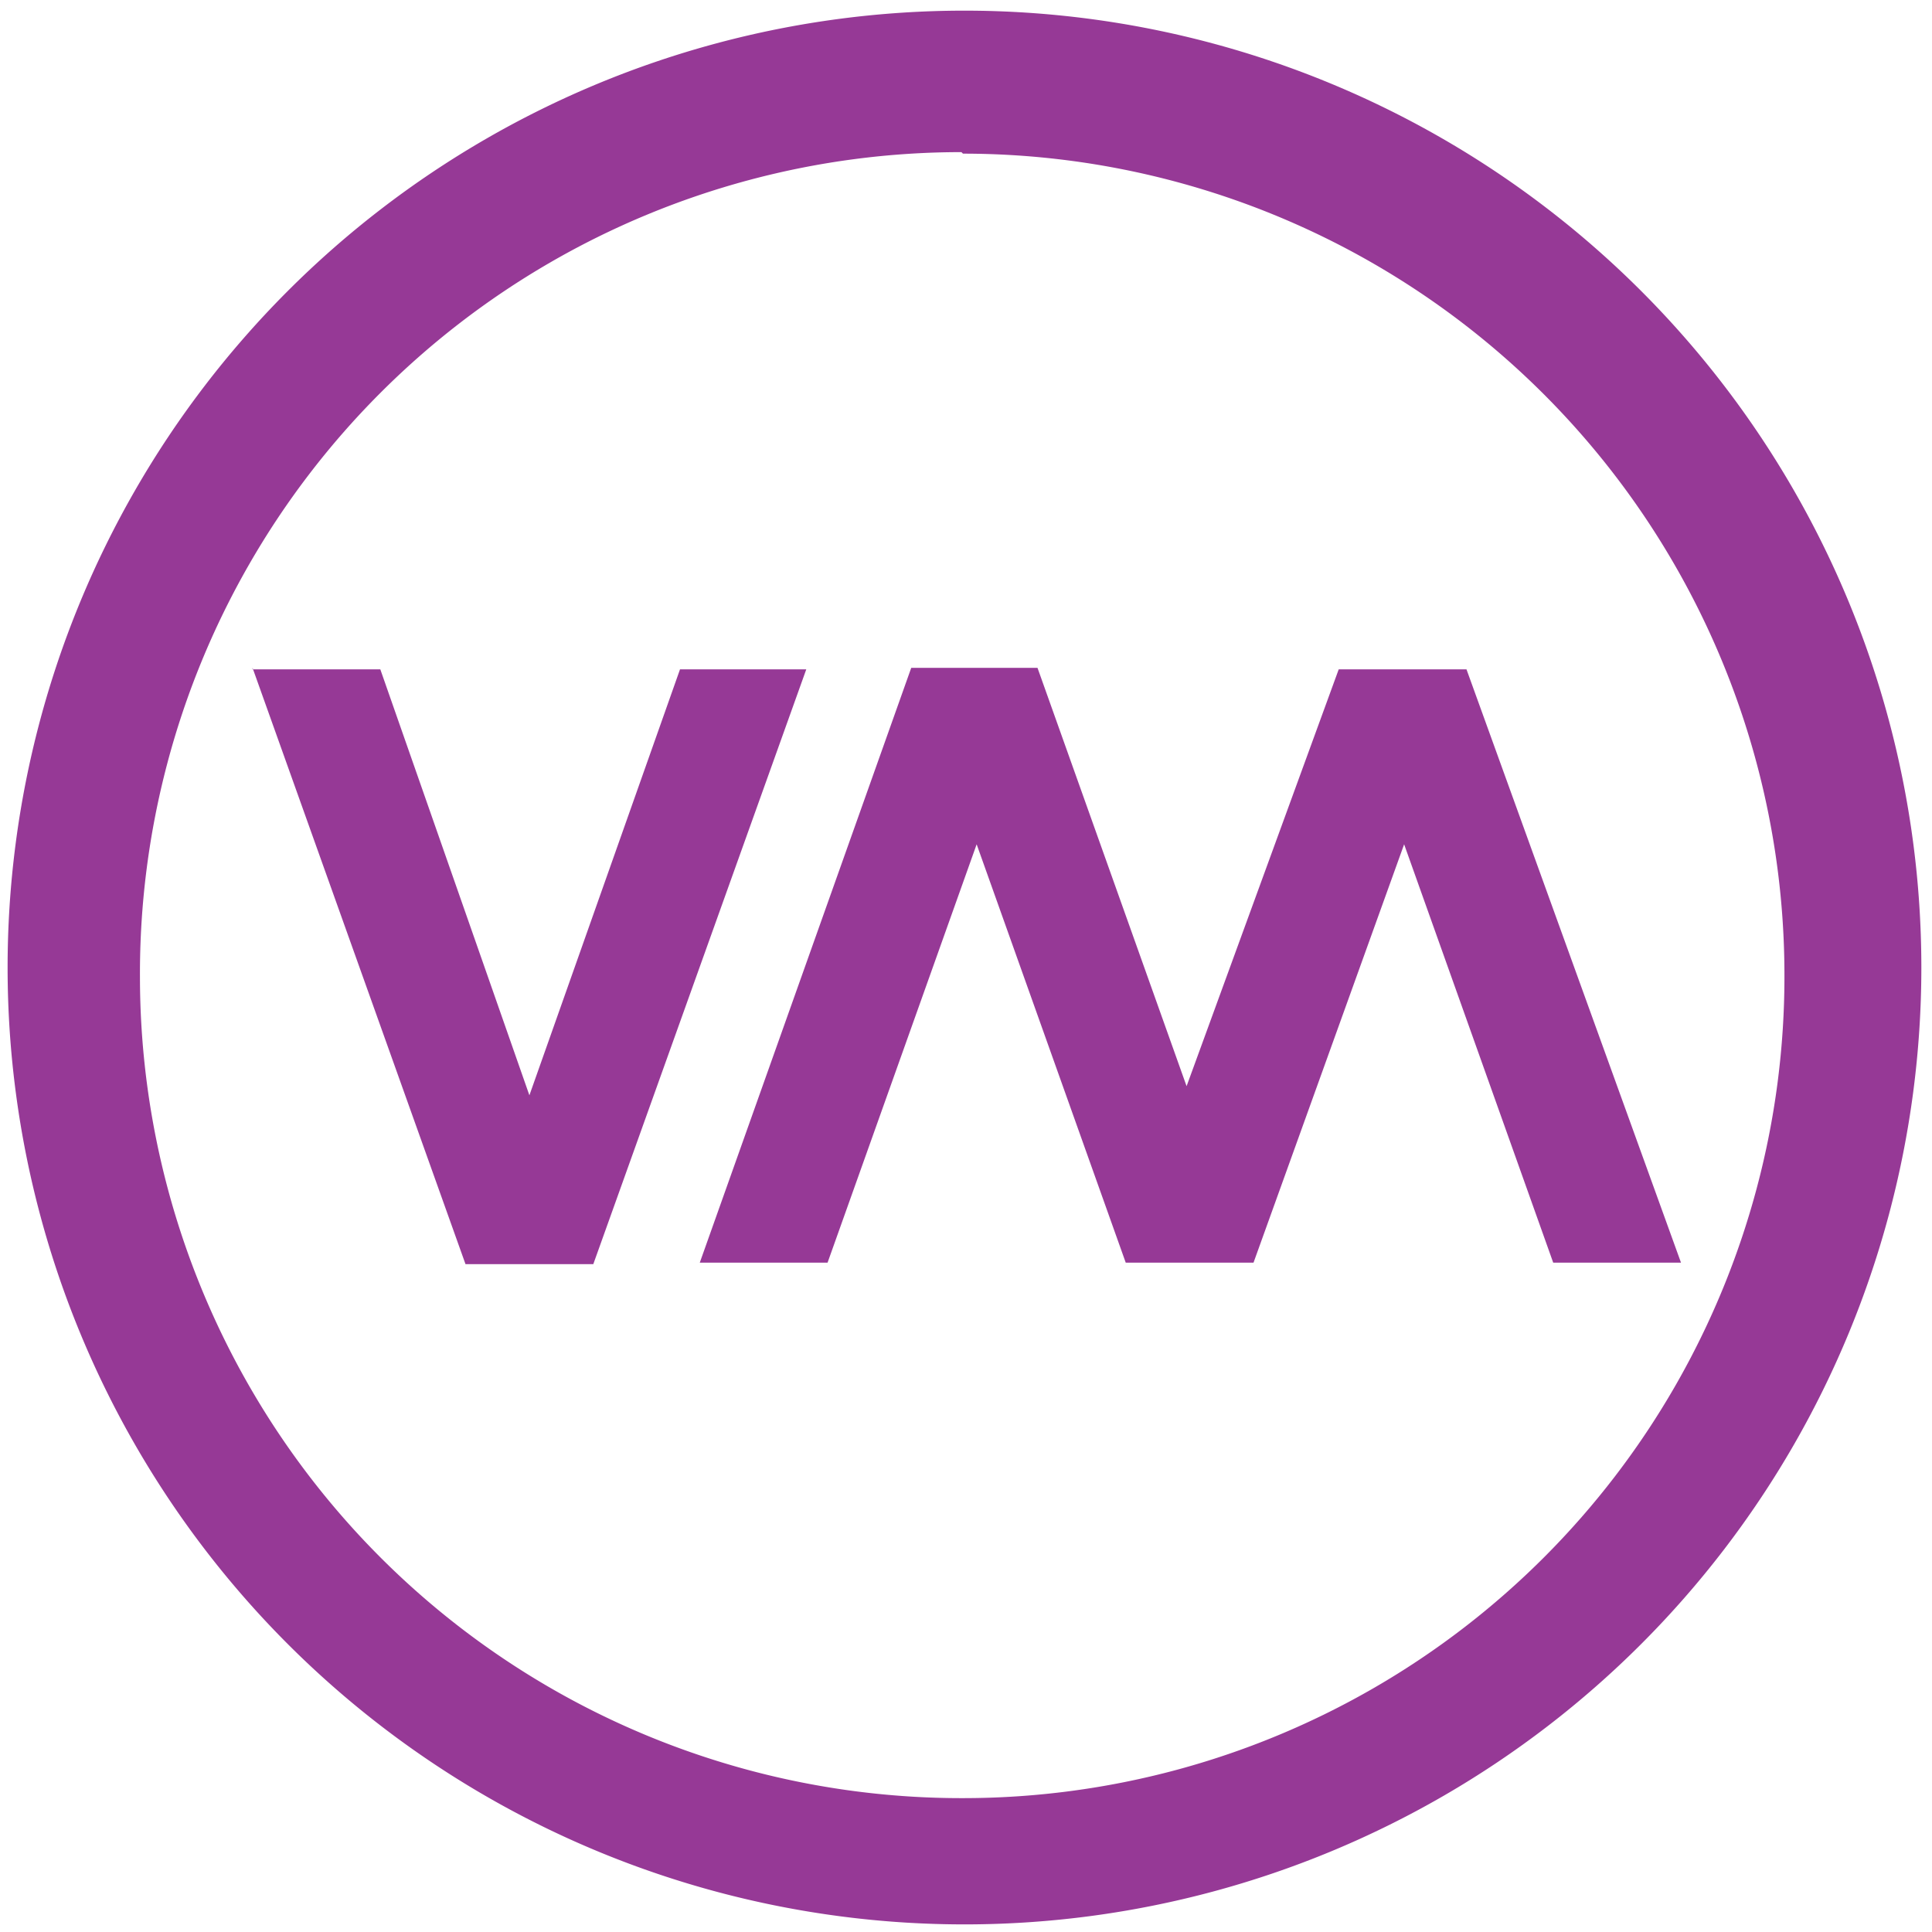 <svg xmlns="http://www.w3.org/2000/svg" width="48" height="48" viewBox="0 0 12.7 12.7"><path d="M6.34.07a6.29 6.29 0 0 0-6.29 6.3 6.29 6.29 0 0 0 6.3 6.28 6.29 6.29 0 0 0 6.28-6.29A6.29 6.29 0 0 0 6.34.07zm-.01.94a5.4 5.4 0 0 1 5.4 5.4 5.4 5.4 0 0 1-5.4 5.41 5.4 5.4 0 0 1-5.41-5.4A5.4 5.4 0 0 1 6.32 1zM1.66 4.39l1.4 3.92h.84L5.3 4.4h-.83l-.99 2.8-.98-2.8h-.84zm4.33 0L4.6 8.3h.84l.98-2.75.98 2.75h.84l.99-2.75.98 2.75h.84L9.64 4.4H8.8L7.8 7.14l-.98-2.75H6z" fill="#963996"/></svg>

